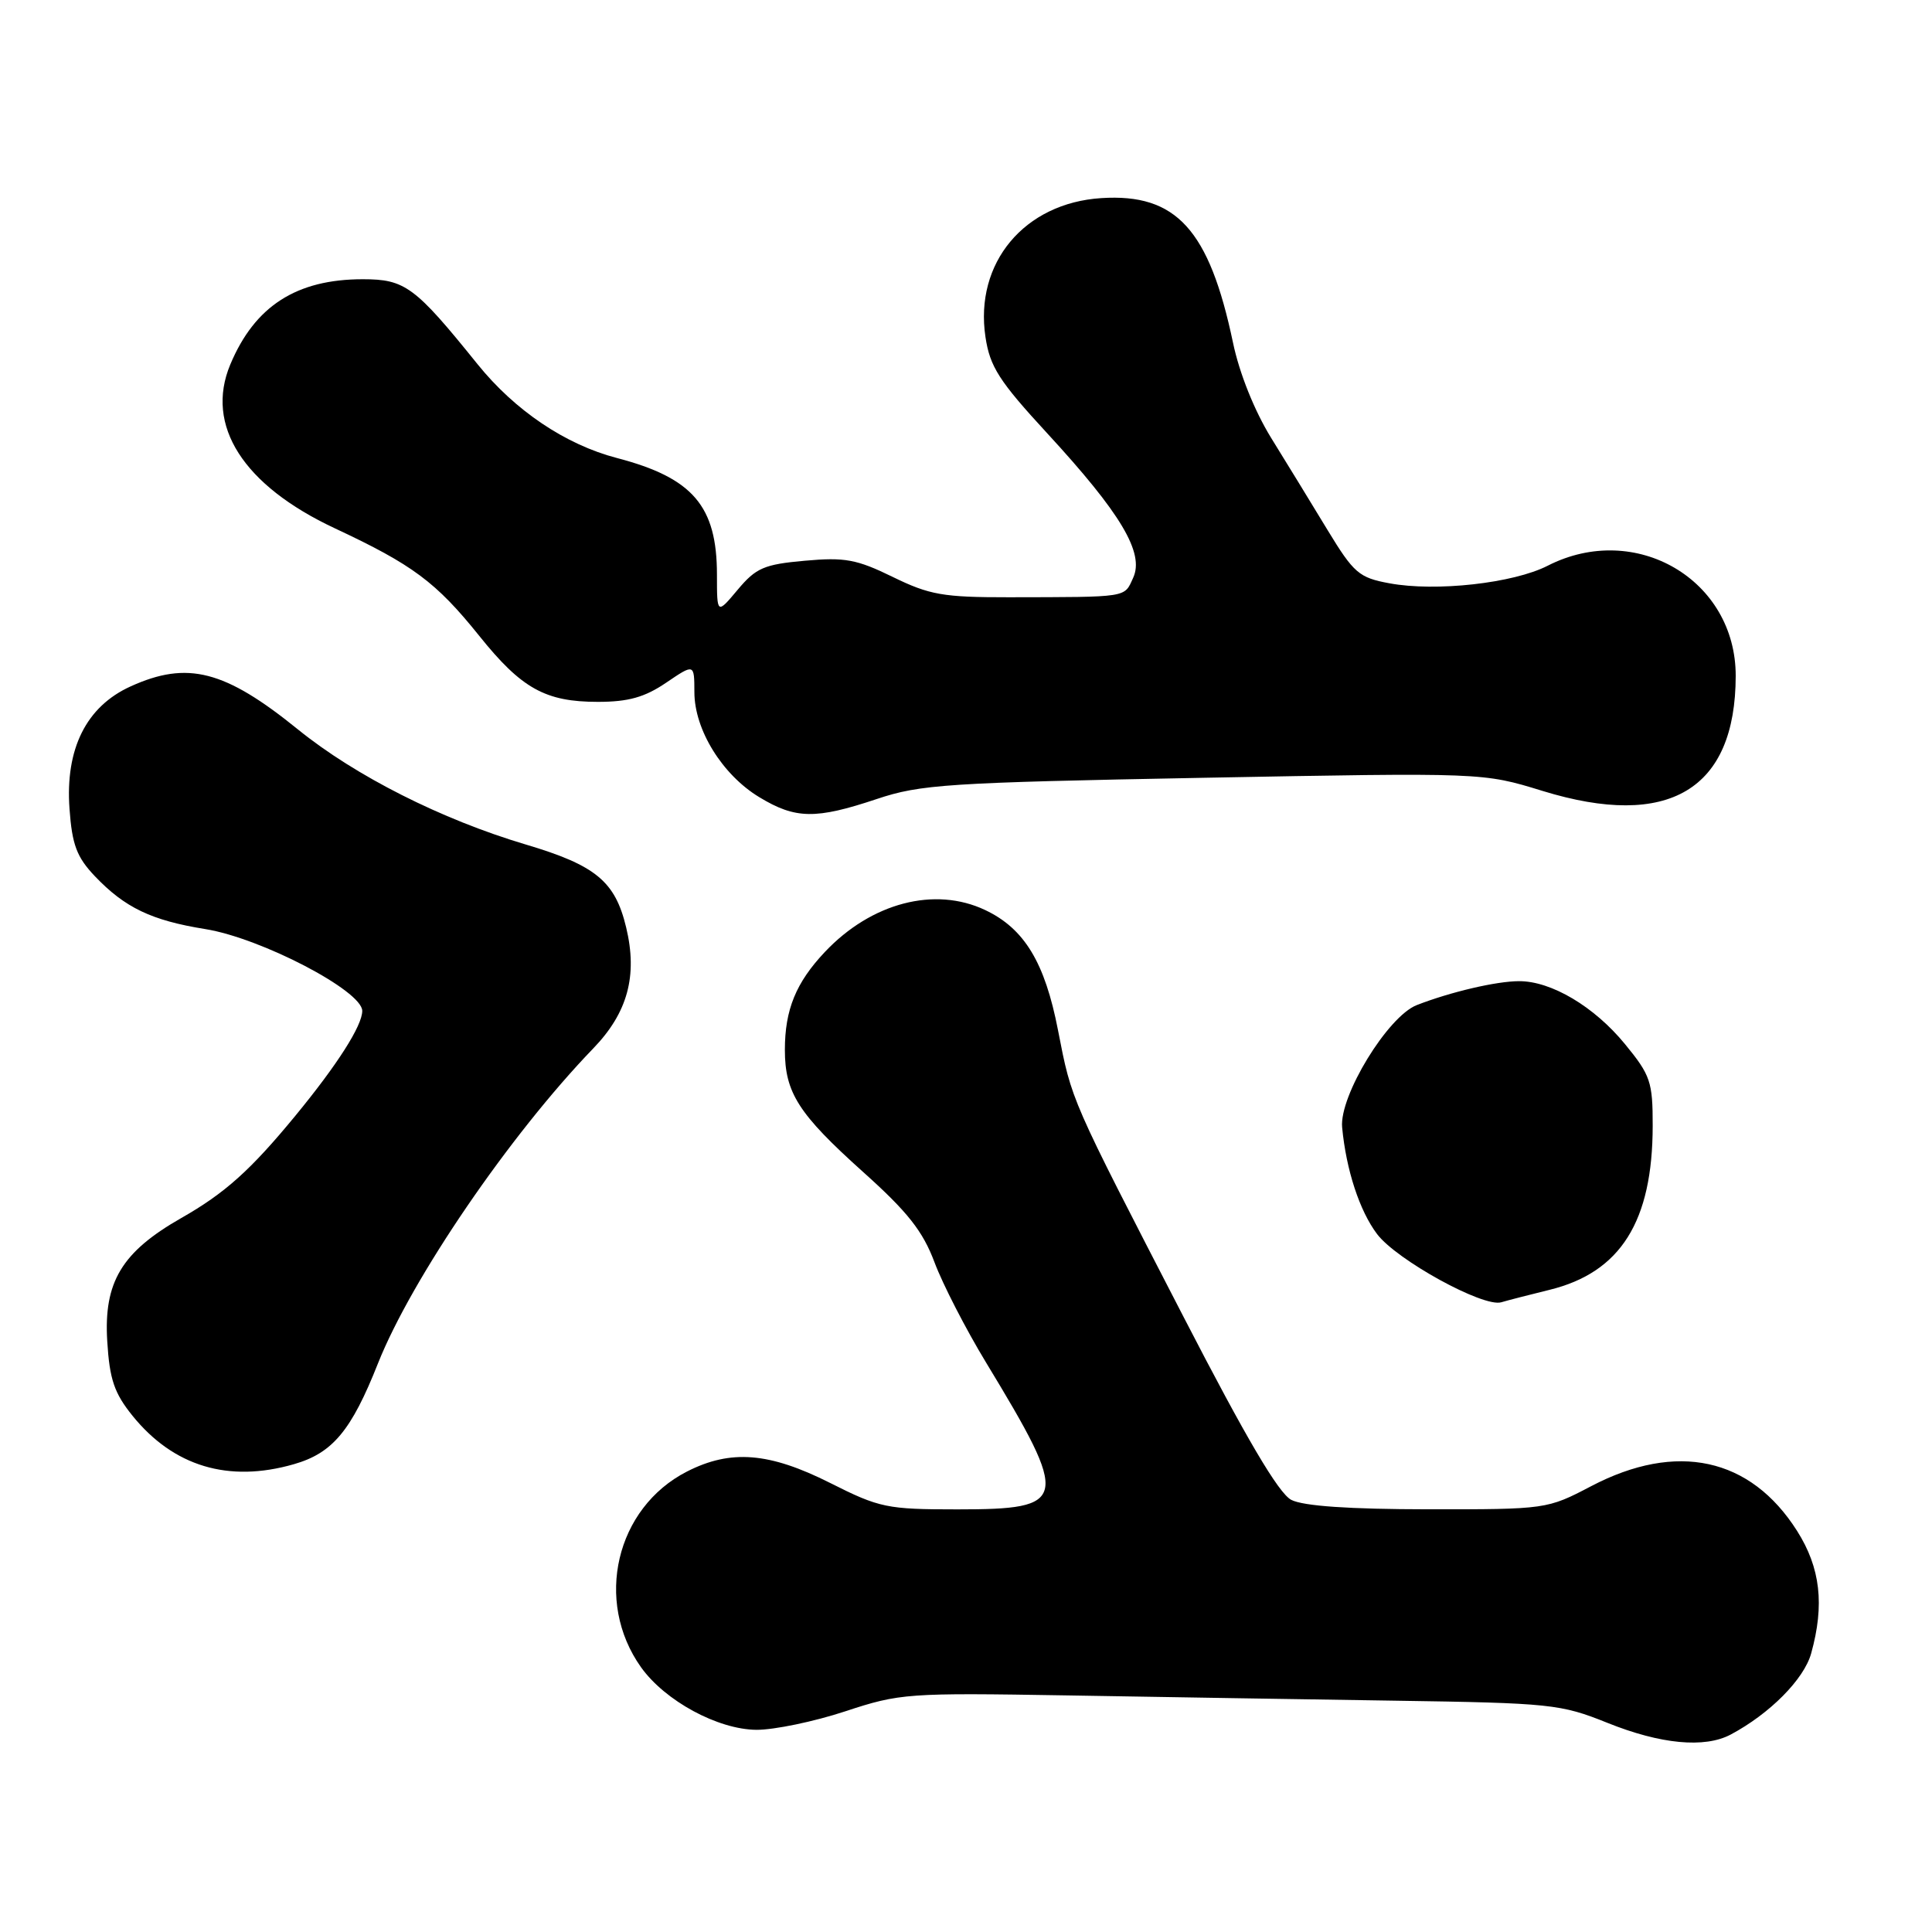 <?xml version="1.0" encoding="UTF-8" standalone="no"?>
<!DOCTYPE svg PUBLIC "-//W3C//DTD SVG 1.1//EN" "http://www.w3.org/Graphics/SVG/1.1/DTD/svg11.dtd" >
<svg xmlns="http://www.w3.org/2000/svg" xmlns:xlink="http://www.w3.org/1999/xlink" version="1.1" viewBox="0 0 256 256">
 <g >
 <path fill="currentColor"
d=" M 229.32 229.84 C 234.51 227.08 239.04 222.51 239.99 219.08 C 241.78 212.64 241.22 207.74 238.12 202.85 C 231.95 193.12 222.16 190.99 210.83 196.93 C 205.01 199.98 204.88 200.00 189.24 199.99 C 178.74 199.98 172.70 199.56 171.10 198.74 C 169.42 197.87 165.13 190.59 156.83 174.50 C 141.71 145.22 142.04 145.97 140.19 136.50 C 138.45 127.53 135.74 123.05 130.55 120.59 C 123.87 117.42 115.47 119.61 109.31 126.13 C 105.47 130.19 104.00 133.79 104.00 139.11 C 104.00 144.79 105.80 147.60 114.33 155.26 C 120.27 160.58 122.28 163.13 123.83 167.27 C 124.91 170.16 127.98 176.13 130.65 180.53 C 141.82 198.95 141.62 200.00 126.85 200.00 C 117.53 200.00 116.55 199.80 110.00 196.50 C 101.93 192.44 96.83 192.03 91.04 194.98 C 81.60 199.79 78.70 212.15 84.94 220.92 C 88.12 225.38 95.13 229.17 100.24 229.21 C 102.58 229.22 107.88 228.12 112.00 226.76 C 119.24 224.37 120.27 224.30 141.38 224.65 C 153.41 224.86 172.99 225.17 184.88 225.35 C 205.48 225.66 206.81 225.80 213.00 228.29 C 220.04 231.12 225.87 231.67 229.32 229.84 Z  M 38.92 194.02 C 44.07 192.55 46.55 189.58 50.09 180.64 C 54.56 169.40 67.57 150.36 78.61 138.92 C 83.17 134.20 84.51 129.29 82.97 122.89 C 81.51 116.78 78.94 114.66 69.66 111.90 C 58.50 108.58 47.10 102.82 39.50 96.67 C 29.79 88.80 24.84 87.53 17.31 90.95 C 11.43 93.61 8.63 99.23 9.21 107.17 C 9.55 111.93 10.17 113.57 12.56 116.09 C 16.54 120.27 20.06 121.96 27.21 123.11 C 34.60 124.30 48.00 131.29 48.00 133.95 C 48.00 135.91 44.70 141.08 39.14 147.84 C 33.20 155.06 29.81 158.10 24.03 161.39 C 16.13 165.89 13.73 169.88 14.21 177.71 C 14.52 182.79 15.14 184.60 17.57 187.61 C 23.00 194.31 30.28 196.50 38.92 194.02 Z  M 205.32 170.91 C 214.74 168.60 218.98 161.85 218.99 149.17 C 219.00 143.35 218.70 142.47 215.32 138.35 C 211.25 133.38 205.56 130.00 201.29 130.01 C 198.30 130.01 192.22 131.43 187.73 133.18 C 183.88 134.68 177.45 145.22 177.84 149.38 C 178.37 155.01 180.15 160.45 182.47 163.52 C 185.07 166.96 196.54 173.26 198.92 172.56 C 199.79 172.30 202.67 171.56 205.32 170.91 Z  M 116.16 105.88 C 121.98 103.93 125.53 103.70 159.50 103.06 C 196.50 102.37 196.50 102.37 204.39 104.80 C 221.10 109.94 229.97 104.66 229.99 89.57 C 230.01 76.81 216.72 69.02 205.08 74.96 C 200.52 77.29 190.25 78.43 184.11 77.29 C 180.08 76.55 179.39 75.96 175.90 70.22 C 173.81 66.77 170.45 61.28 168.43 58.02 C 166.23 54.45 164.22 49.45 163.38 45.41 C 160.23 30.42 155.86 25.61 145.93 26.25 C 135.73 26.90 129.10 34.84 130.58 44.66 C 131.17 48.59 132.38 50.49 138.74 57.39 C 148.54 68.03 151.66 73.27 150.15 76.56 C 148.94 79.22 149.64 79.11 133.66 79.14 C 124.98 79.15 123.17 78.83 118.30 76.45 C 113.52 74.11 111.94 73.82 106.64 74.30 C 101.25 74.78 100.17 75.25 97.75 78.14 C 95.00 81.42 95.00 81.42 95.00 76.16 C 95.00 67.05 91.80 63.32 81.75 60.69 C 74.92 58.91 68.23 54.40 63.27 48.25 C 54.98 37.96 53.67 37.00 48.07 37.00 C 39.28 37.00 33.75 40.56 30.51 48.31 C 27.14 56.38 32.22 64.32 44.38 70.01 C 54.68 74.83 57.78 77.13 63.50 84.25 C 69.10 91.24 72.27 93.00 79.22 93.00 C 83.26 93.00 85.43 92.39 88.27 90.46 C 92.00 87.93 92.00 87.93 92.01 91.71 C 92.01 96.69 95.71 102.67 100.61 105.63 C 105.41 108.54 108.08 108.58 116.16 105.88 Z "/>
</g>
</svg>